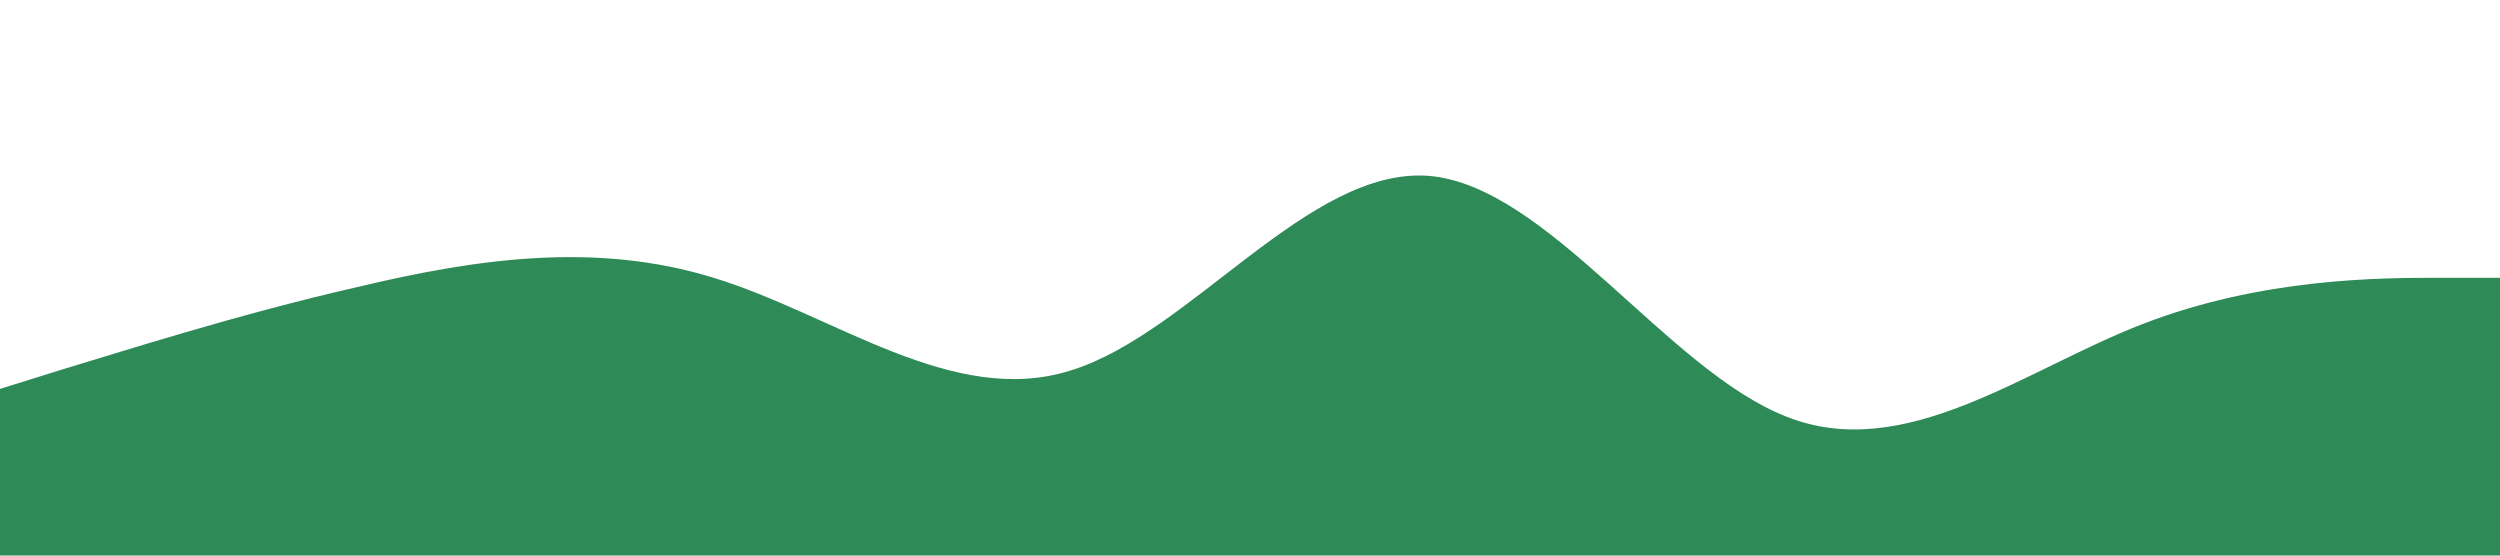 <?xml version="1.0" standalone="no"?><svg xmlns="http://www.w3.org/2000/svg" viewBox="0 0 1440 320"><path fill="seagreen" fill-opacity="1" d="M0,224L34.3,213.3C68.6,203,137,181,206,165.3C274.3,149,343,139,411,160C480,181,549,235,617,213.3C685.7,192,754,96,823,101.3C891.4,107,960,213,1029,240C1097.1,267,1166,213,1234,186.7C1302.9,160,1371,160,1406,160L1440,160L1440,320L1405.7,320C1371.4,320,1303,320,1234,320C1165.7,320,1097,320,1029,320C960,320,891,320,823,320C754.3,320,686,320,617,320C548.6,320,480,320,411,320C342.9,320,274,320,206,320C137.1,320,69,320,34,320L0,320Z"></path></svg>